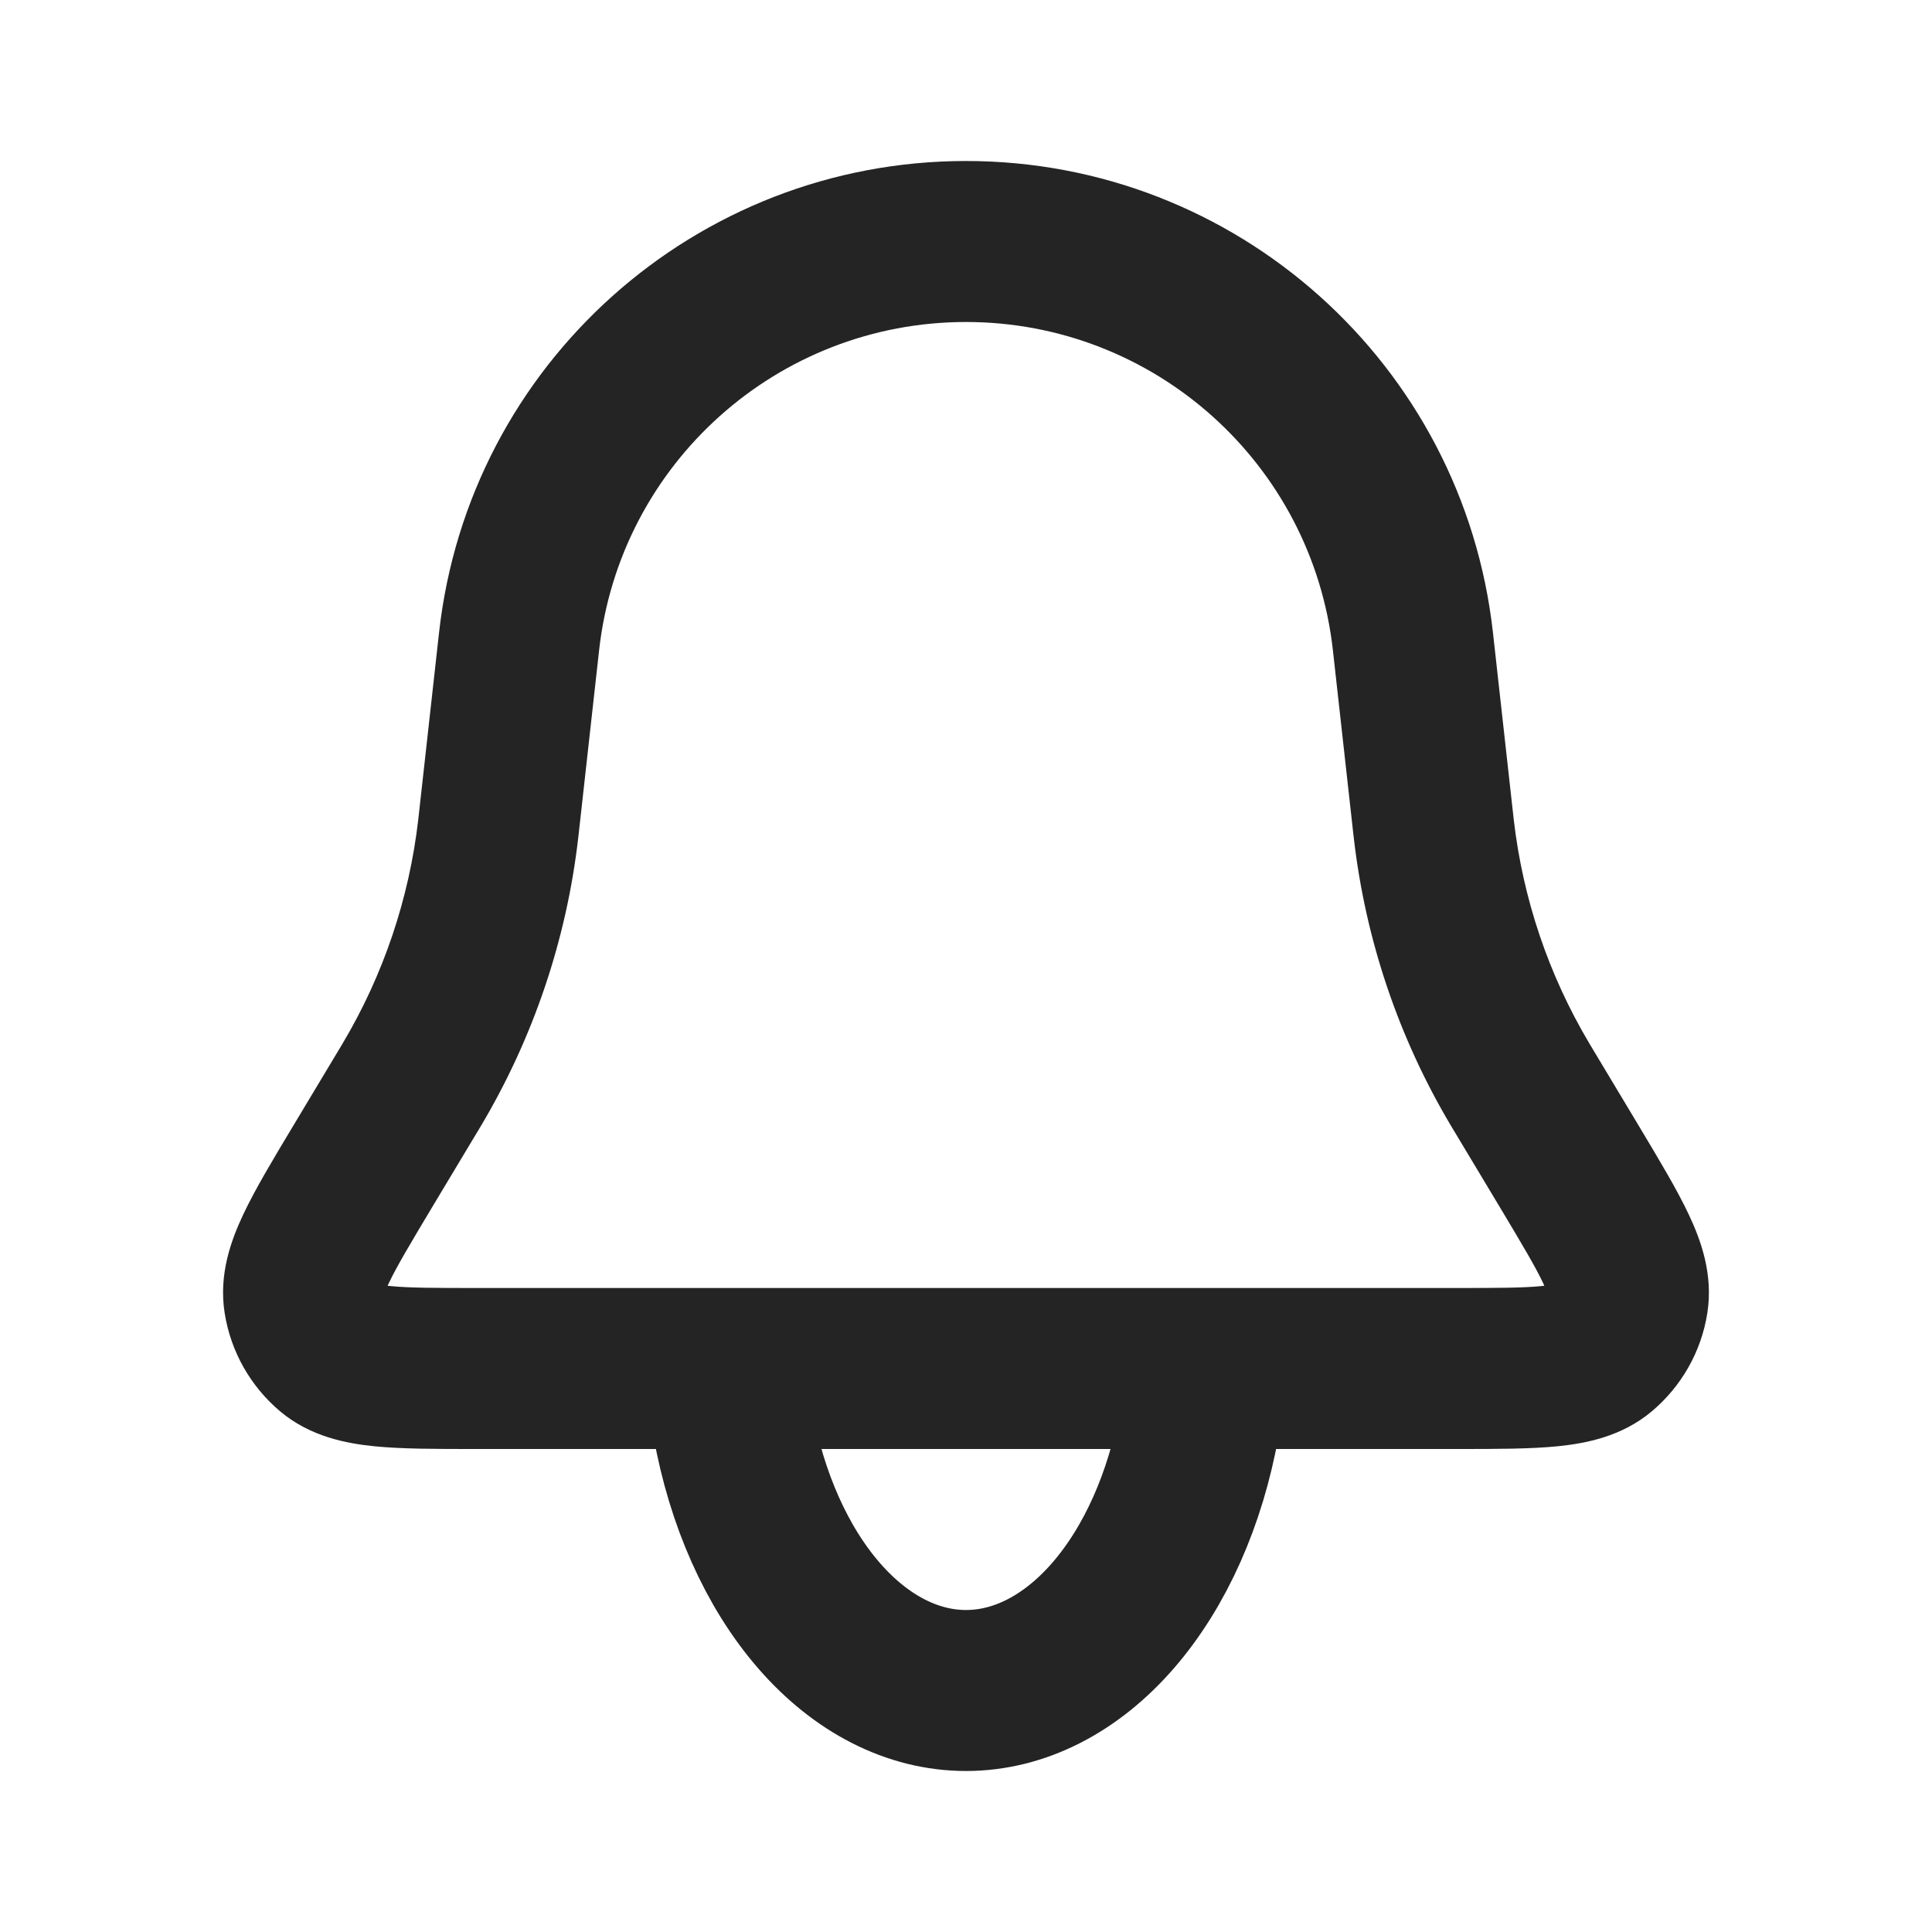 <svg width="24" height="24" viewBox="0 0 24 24" fill="none" xmlns="http://www.w3.org/2000/svg">
<path fill-rule="evenodd" clip-rule="evenodd" d="M5.454 7.859C5.824 4.523 8.644 2 12 2C15.356 2 18.175 4.523 18.546 7.859L18.798 10.125L18.804 10.179C18.917 11.162 19.237 12.111 19.743 12.961L19.771 13.008L20.349 13.971L20.373 14.011C20.614 14.414 20.833 14.778 20.979 15.088C21.127 15.402 21.285 15.829 21.209 16.312C21.134 16.789 20.888 17.223 20.517 17.534C20.142 17.848 19.695 17.931 19.35 17.966C19.009 18 18.584 18 18.115 18L18.068 18H5.932L5.885 18C5.416 18 4.991 18 4.65 17.966C4.304 17.931 3.857 17.848 3.482 17.534C3.112 17.223 2.866 16.789 2.791 16.312C2.714 15.829 2.873 15.402 3.021 15.088C3.167 14.778 3.385 14.414 3.627 14.011L3.651 13.971L4.229 13.008L4.257 12.961C4.763 12.111 5.083 11.162 5.196 10.179L5.202 10.125L5.454 7.859ZM12 4C9.663 4 7.7 5.757 7.442 8.08L7.19 10.346L7.183 10.407C7.038 11.671 6.626 12.89 5.976 13.984L5.944 14.037L5.366 15C5.093 15.456 4.928 15.733 4.83 15.94C4.825 15.951 4.82 15.962 4.815 15.972C4.826 15.973 4.838 15.975 4.85 15.976C5.078 15.999 5.401 16 5.932 16H18.068C18.599 16 18.922 15.999 19.149 15.976C19.162 15.975 19.174 15.973 19.184 15.972C19.18 15.962 19.175 15.951 19.17 15.94C19.072 15.733 18.907 15.456 18.634 15L18.056 14.037L18.024 13.984C17.373 12.89 16.962 11.671 16.817 10.407L16.81 10.346L16.558 8.08C16.3 5.757 14.337 4 12 4Z" fill="#242424"/>
<path d="M9.102 17.665C9.273 18.622 9.65 19.467 10.174 20.07C10.698 20.673 11.34 21 12 21C12.66 21 13.302 20.673 13.826 20.07C14.35 19.467 14.727 18.622 14.898 17.665" stroke="#242424" stroke-width="2" stroke-linecap="round"/>
</svg>
